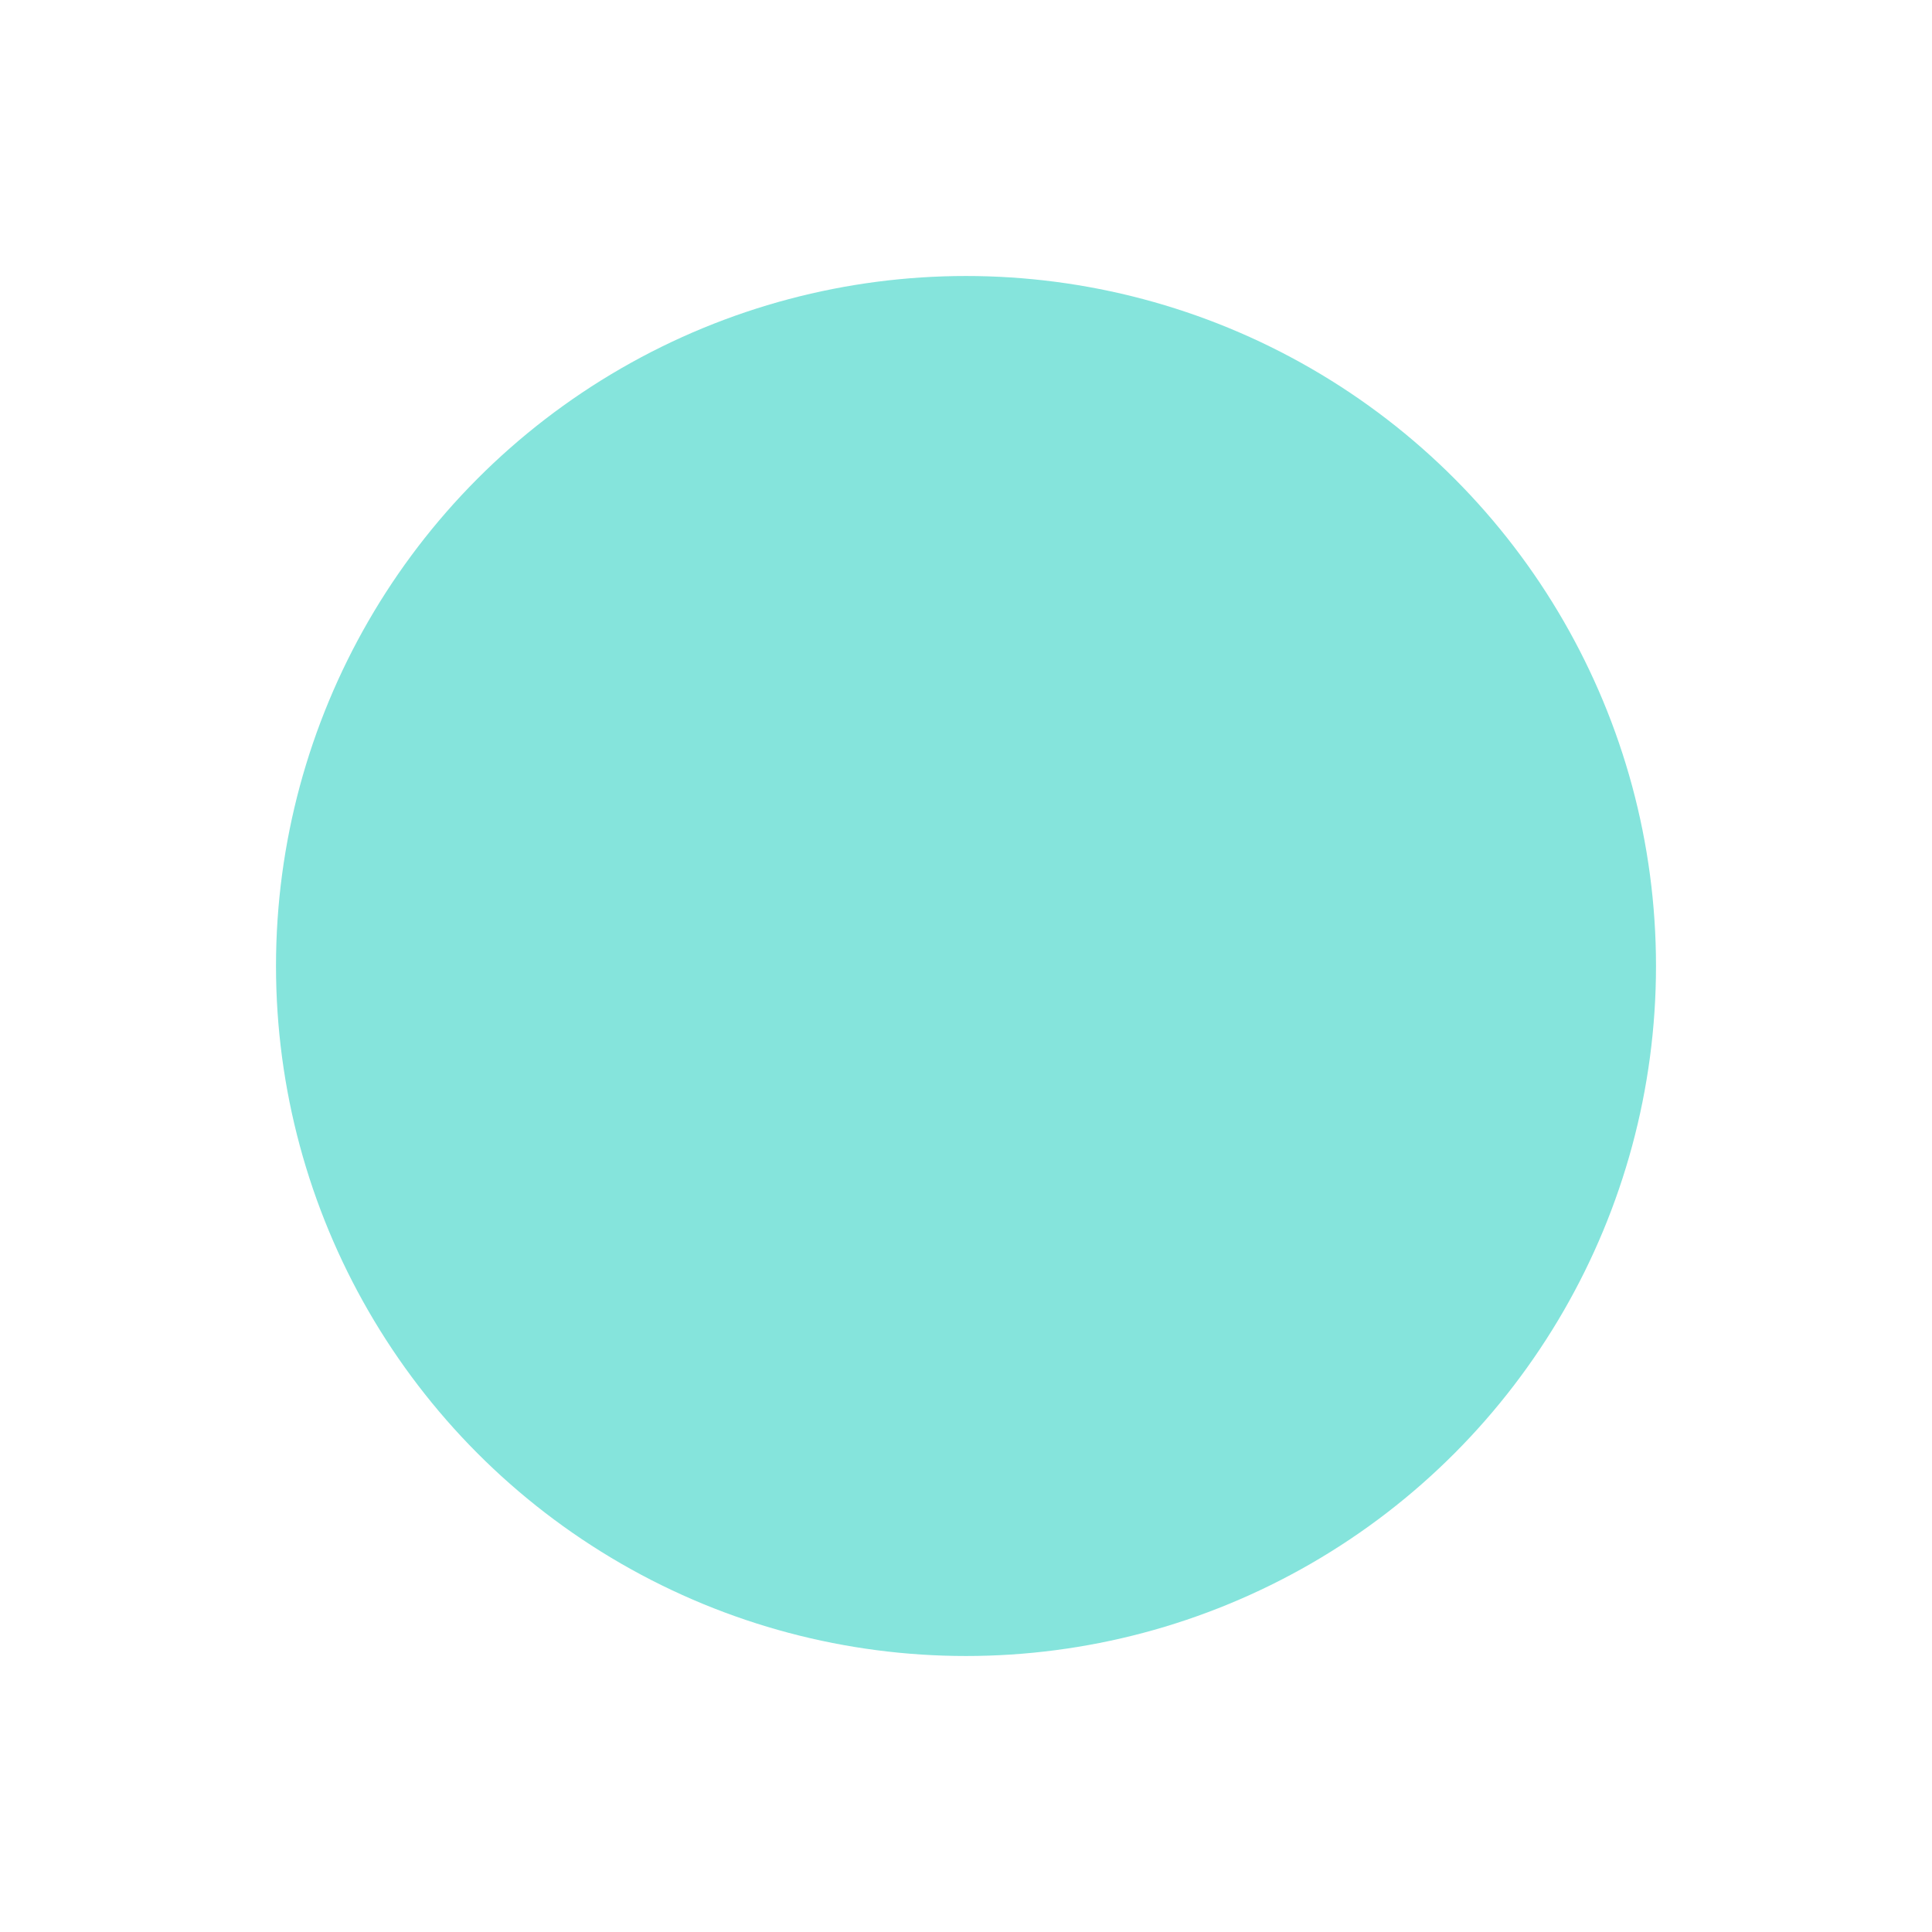 <svg width="28" height="28" viewBox="0 0 28 28" fill="none" xmlns="http://www.w3.org/2000/svg">
<g id="Ellipse 6" filter="url(#filter0_f_1812_11171)">
<circle cx="14" cy="14" r="10" fill="#85E4DC"/>
</g>
<defs>
<filter id="filter0_f_1812_11171" x="0" y="0" width="28" height="28" filterUnits="userSpaceOnUse" color-interpolation-filters="sRGB">
<feFlood flood-opacity="0" result="BackgroundImageFix"/>
<feBlend mode="normal" in="SourceGraphic" in2="BackgroundImageFix" result="shape"/>
<feGaussianBlur stdDeviation="2" result="effect1_foregroundBlur_1812_11171"/>
</filter>
</defs>
</svg>
